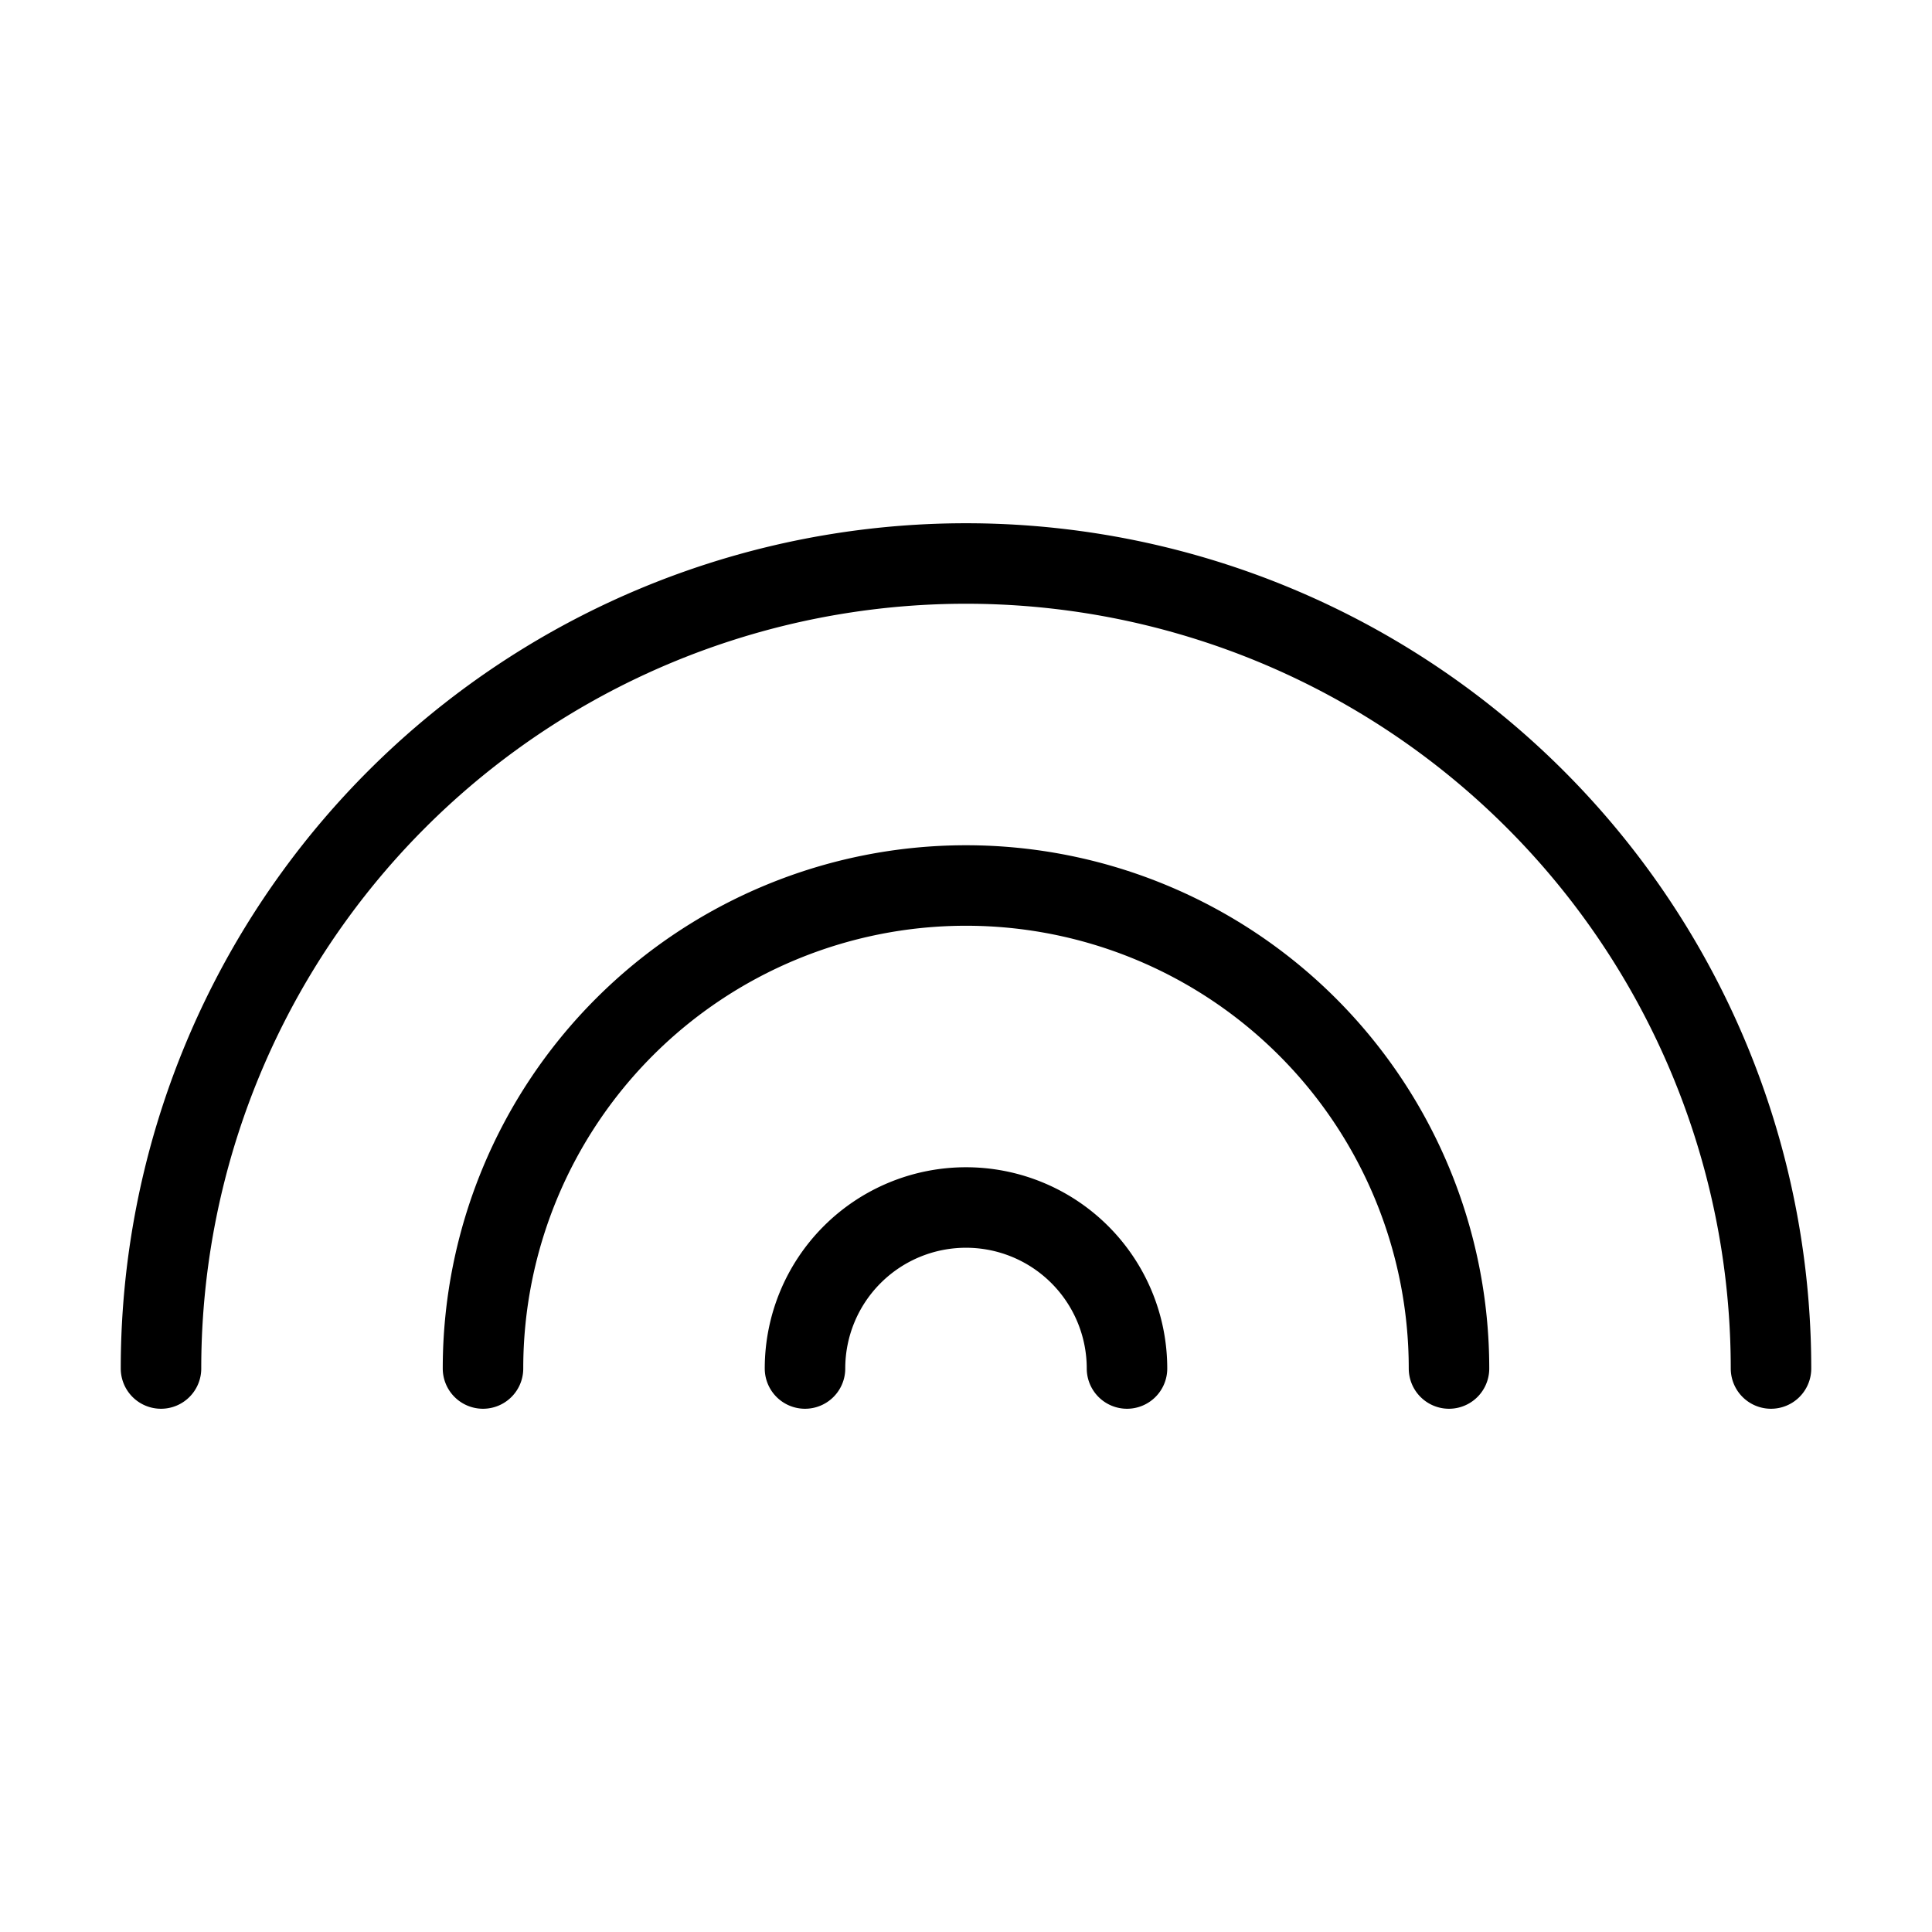 <?xml version="1.0"?>
<svg xmlns="http://www.w3.org/2000/svg" width="24" height="24" viewBox="0 0 24 24" fill="none" stroke="currentColor" stroke-width="1.000" stroke-linecap="round" stroke-linejoin="round">
  <path d="M22 17a10 10 0 0 0-20 0"/>
  <path d="M6 17a6 6 0 0 1 12 0"/>
  <path d="M10 17a2 2 0 0 1 4 0"/>
</svg>
